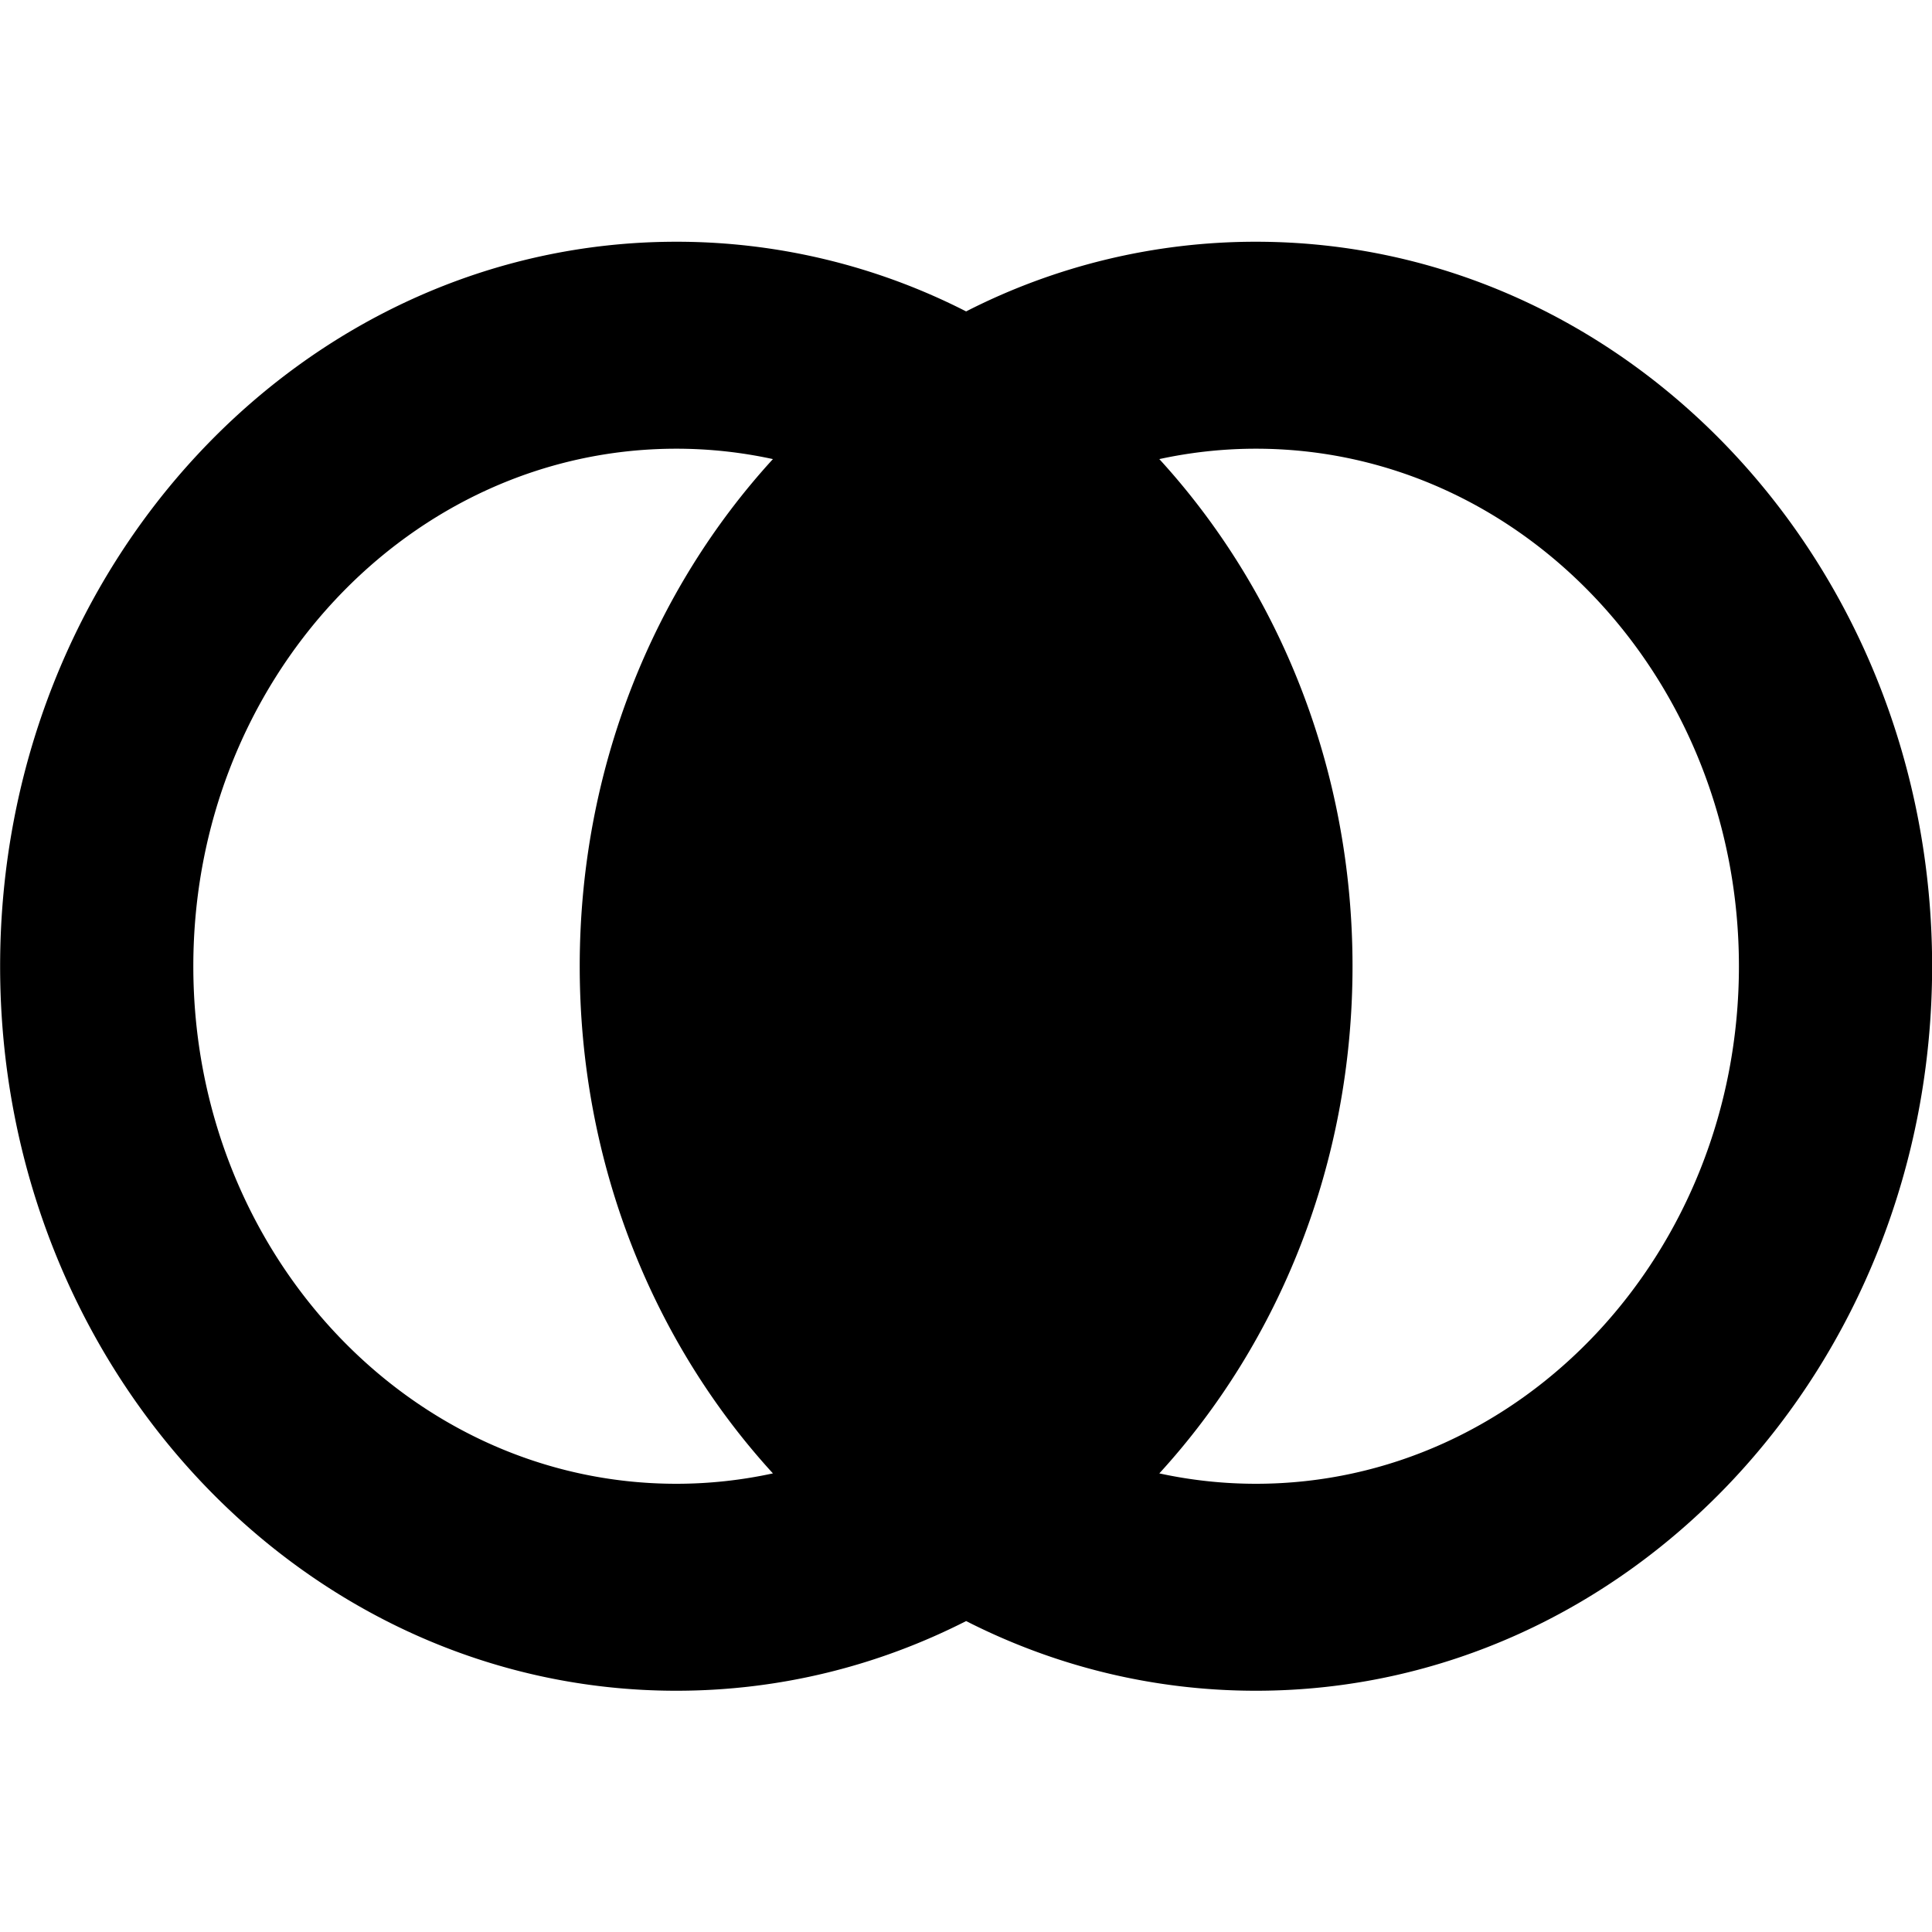 <!--
* SPDX-FileCopyrightText: © 2022 Liferay, Inc. <https://liferay.com>
* SPDX-FileCopyrightText: © 2022 Contributors to the project Clay <https://github.com/liferay/clay/graphs/contributors>
*
* SPDX-License-Identifier: BSD-3-Clause
-->
<svg viewBox="0 0 16 16" xmlns="http://www.w3.org/2000/svg"><path class="lexicon-icon-outline" fill-rule="evenodd" clip-rule="evenodd" d="M5.601 14.002c.859 0 1.673-.207 2.4-.577.727.37 1.541.577 2.4.577 3.093 0 5.6-2.686 5.6-6s-2.507-6-5.6-6a5.27 5.27 0 0 0-2.4.577 5.27 5.27 0 0 0-2.4-.577c-3.093 0-5.6 2.686-5.6 6s2.507 6 5.6 6Zm0-1.714c.274 0 .542-.03.8-.086-.99-1.082-1.6-2.565-1.6-4.2 0-1.635.61-3.118 1.6-4.2a3.76 3.76 0 0 0-.8-.086c-2.21 0-4 1.92-4 4.286 0 2.367 1.79 4.286 4 4.286Zm4.8-8.572c-.274 0-.542.03-.8.086.99 1.082 1.6 2.565 1.6 4.2 0 1.635-.61 3.118-1.6 4.2.258.056.526.086.8.086 2.21 0 4-1.919 4-4.286 0-2.367-1.79-4.286-4-4.286Z"/></svg>